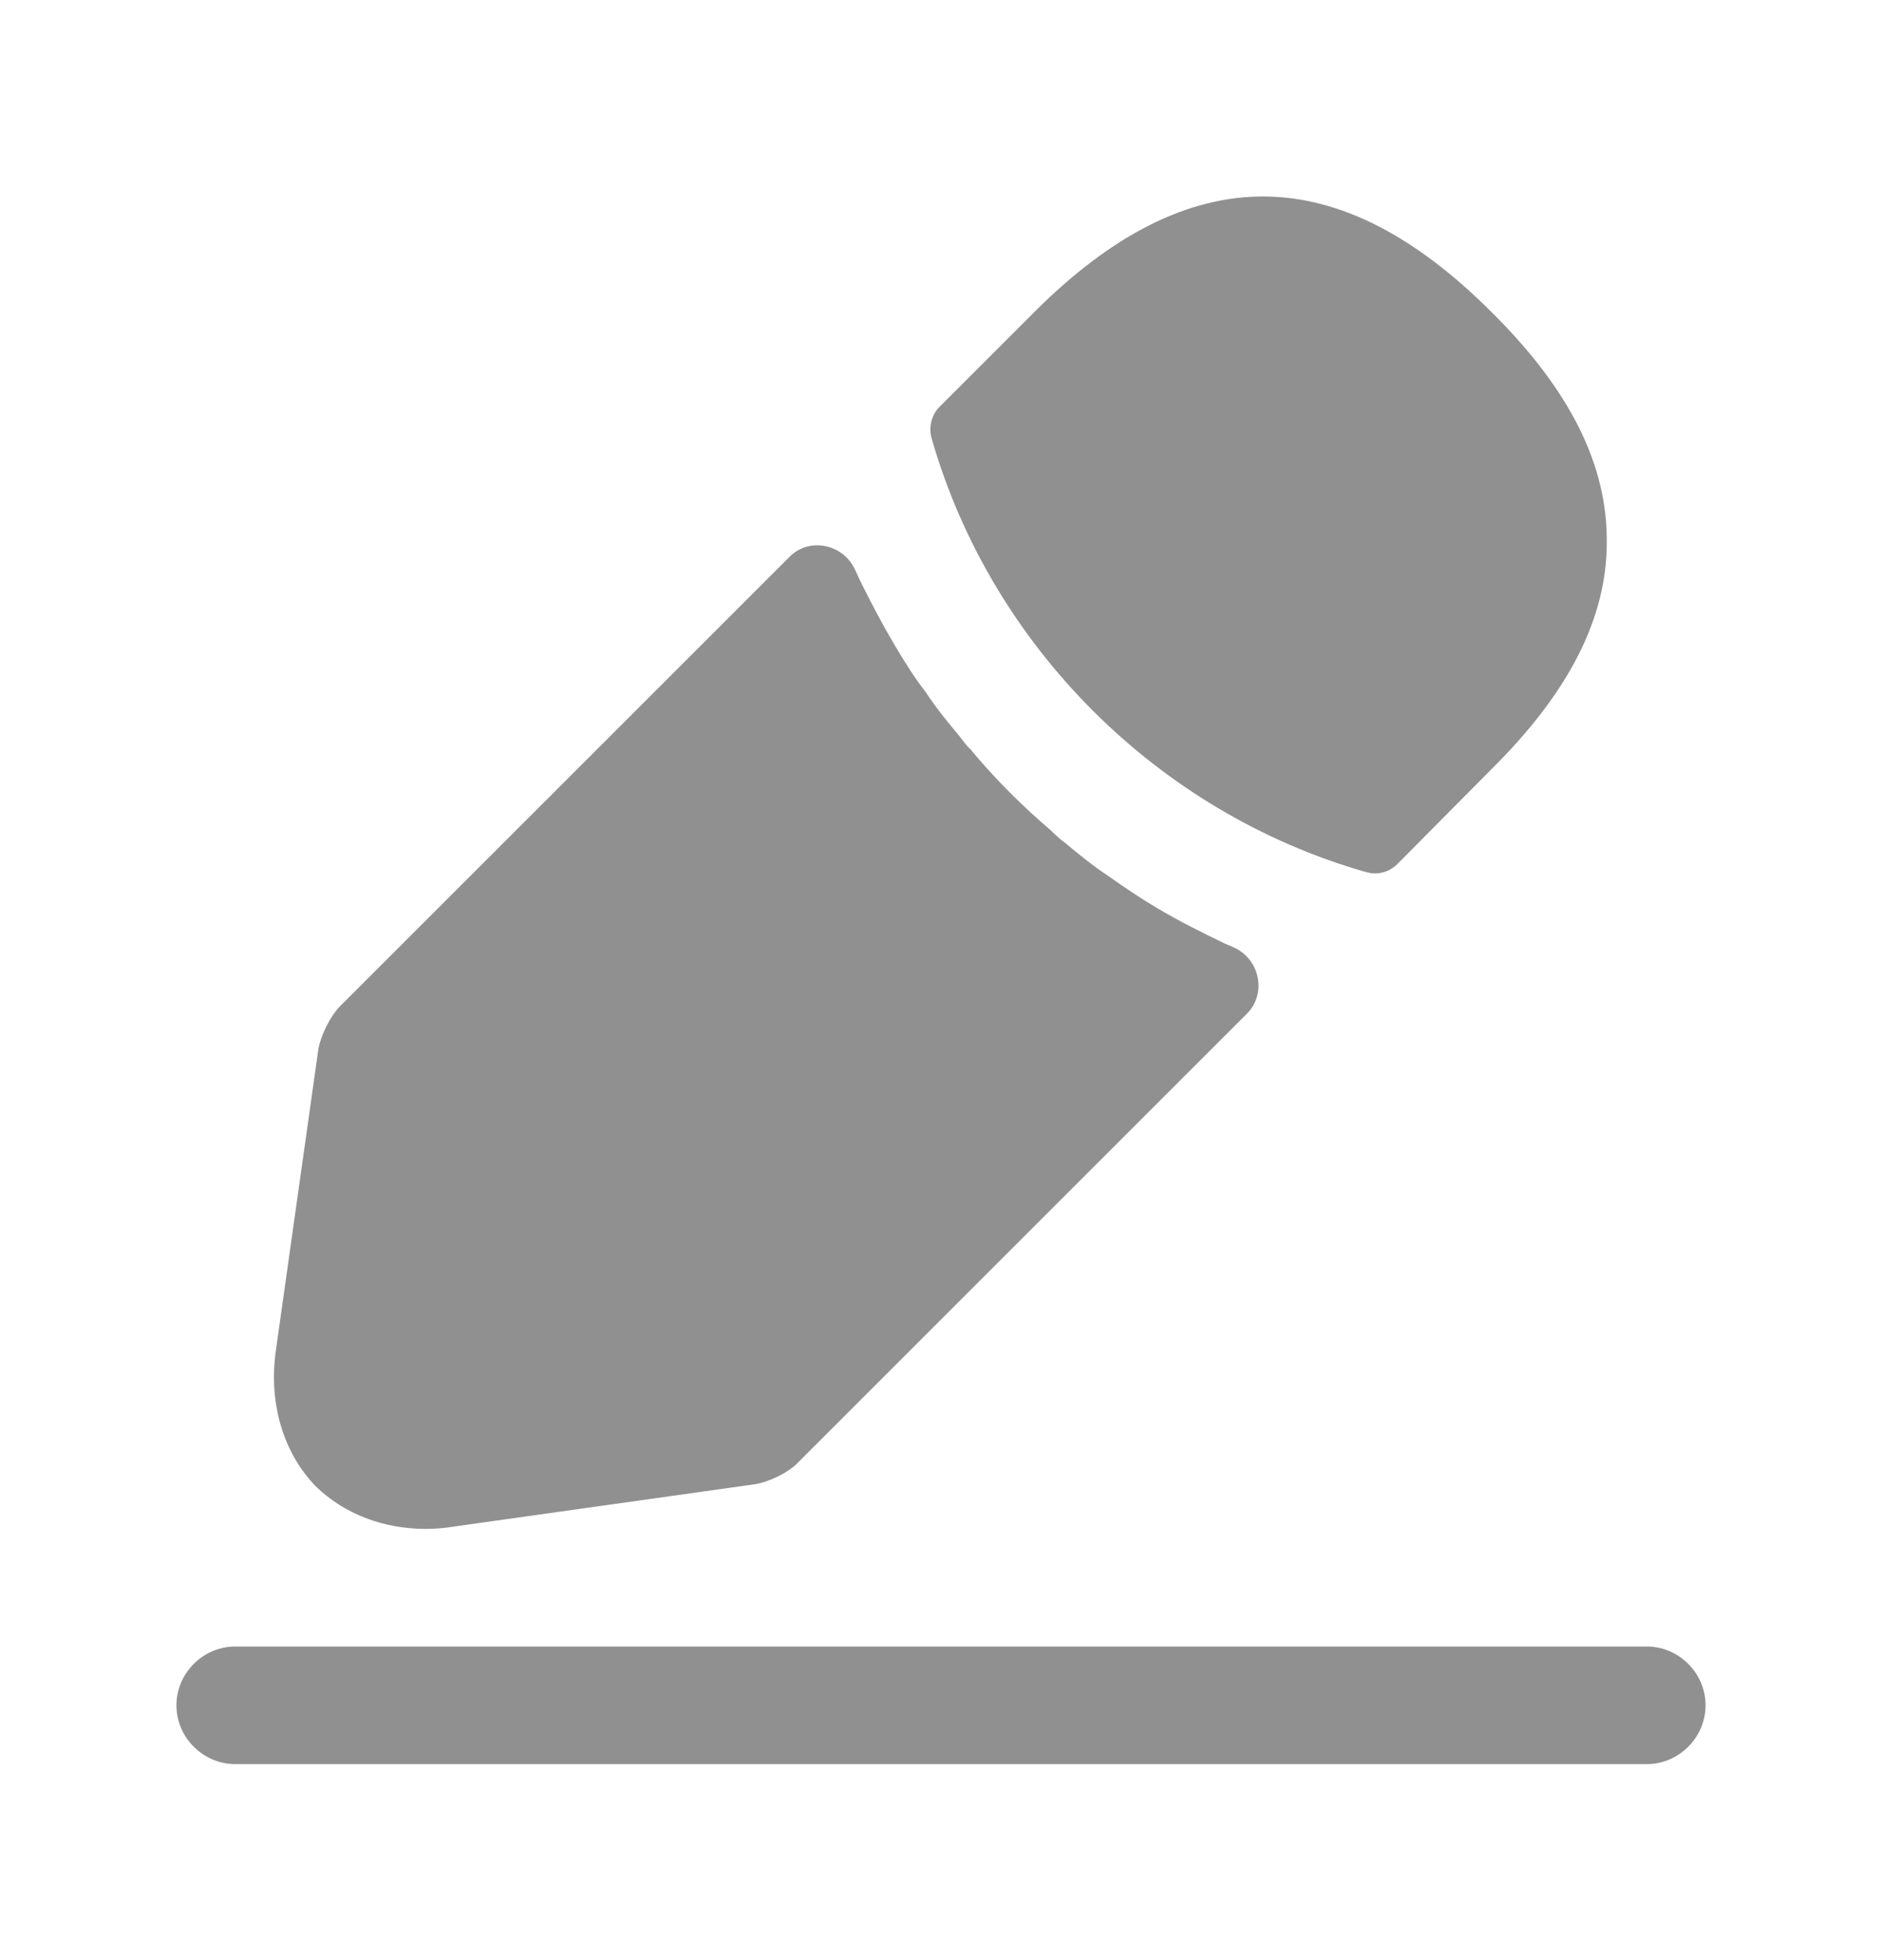 <svg width="24" height="25" viewBox="0 0 24 25" fill="none" xmlns="http://www.w3.org/2000/svg">
<path d="M21 22.5H3C2.59 22.5 2.25 22.16 2.25 21.75C2.25 21.34 2.59 21 3 21H21C21.41 21 21.75 21.34 21.75 21.75C21.75 22.16 21.41 22.5 21 22.5Z" fill="#909090"/>
<path d="M19.02 3.98C17.08 2.04 15.18 1.99 13.19 3.98L11.98 5.19C11.88 5.29 11.84 5.45 11.88 5.59C12.64 8.24 14.76 10.36 17.41 11.12C17.45 11.13 17.49 11.14 17.53 11.14C17.64 11.14 17.74 11.1 17.82 11.02L19.02 9.81C20.01 8.83 20.49 7.88 20.49 6.92C20.5 5.93 20.02 4.97 19.02 3.98Z" fill="#909090"/>
<path d="M15.61 12.03C15.32 11.89 15.04 11.75 14.77 11.59C14.55 11.46 14.34 11.32 14.13 11.17C13.96 11.06 13.76 10.9 13.57 10.74C13.55 10.73 13.48 10.67 13.4 10.59C13.07 10.31 12.7 9.95 12.37 9.55C12.34 9.53 12.29 9.46 12.22 9.37C12.12 9.25 11.95 9.05 11.8 8.82C11.68 8.67 11.54 8.45 11.41 8.23C11.25 7.96 11.11 7.69 10.97 7.41C10.949 7.365 10.928 7.319 10.908 7.275C10.761 6.941 10.326 6.844 10.068 7.102L4.34 12.83C4.21 12.96 4.09 13.21 4.06 13.38L3.52 17.21C3.42 17.89 3.61 18.53 4.03 18.96C4.39 19.31 4.89 19.5 5.43 19.5C5.55 19.5 5.67 19.49 5.79 19.47L9.63 18.93C9.81 18.9 10.06 18.78 10.18 18.65L15.901 12.929C16.161 12.669 16.063 12.224 15.725 12.08C15.687 12.063 15.649 12.047 15.61 12.03Z" fill="#909090"/>
</svg>
